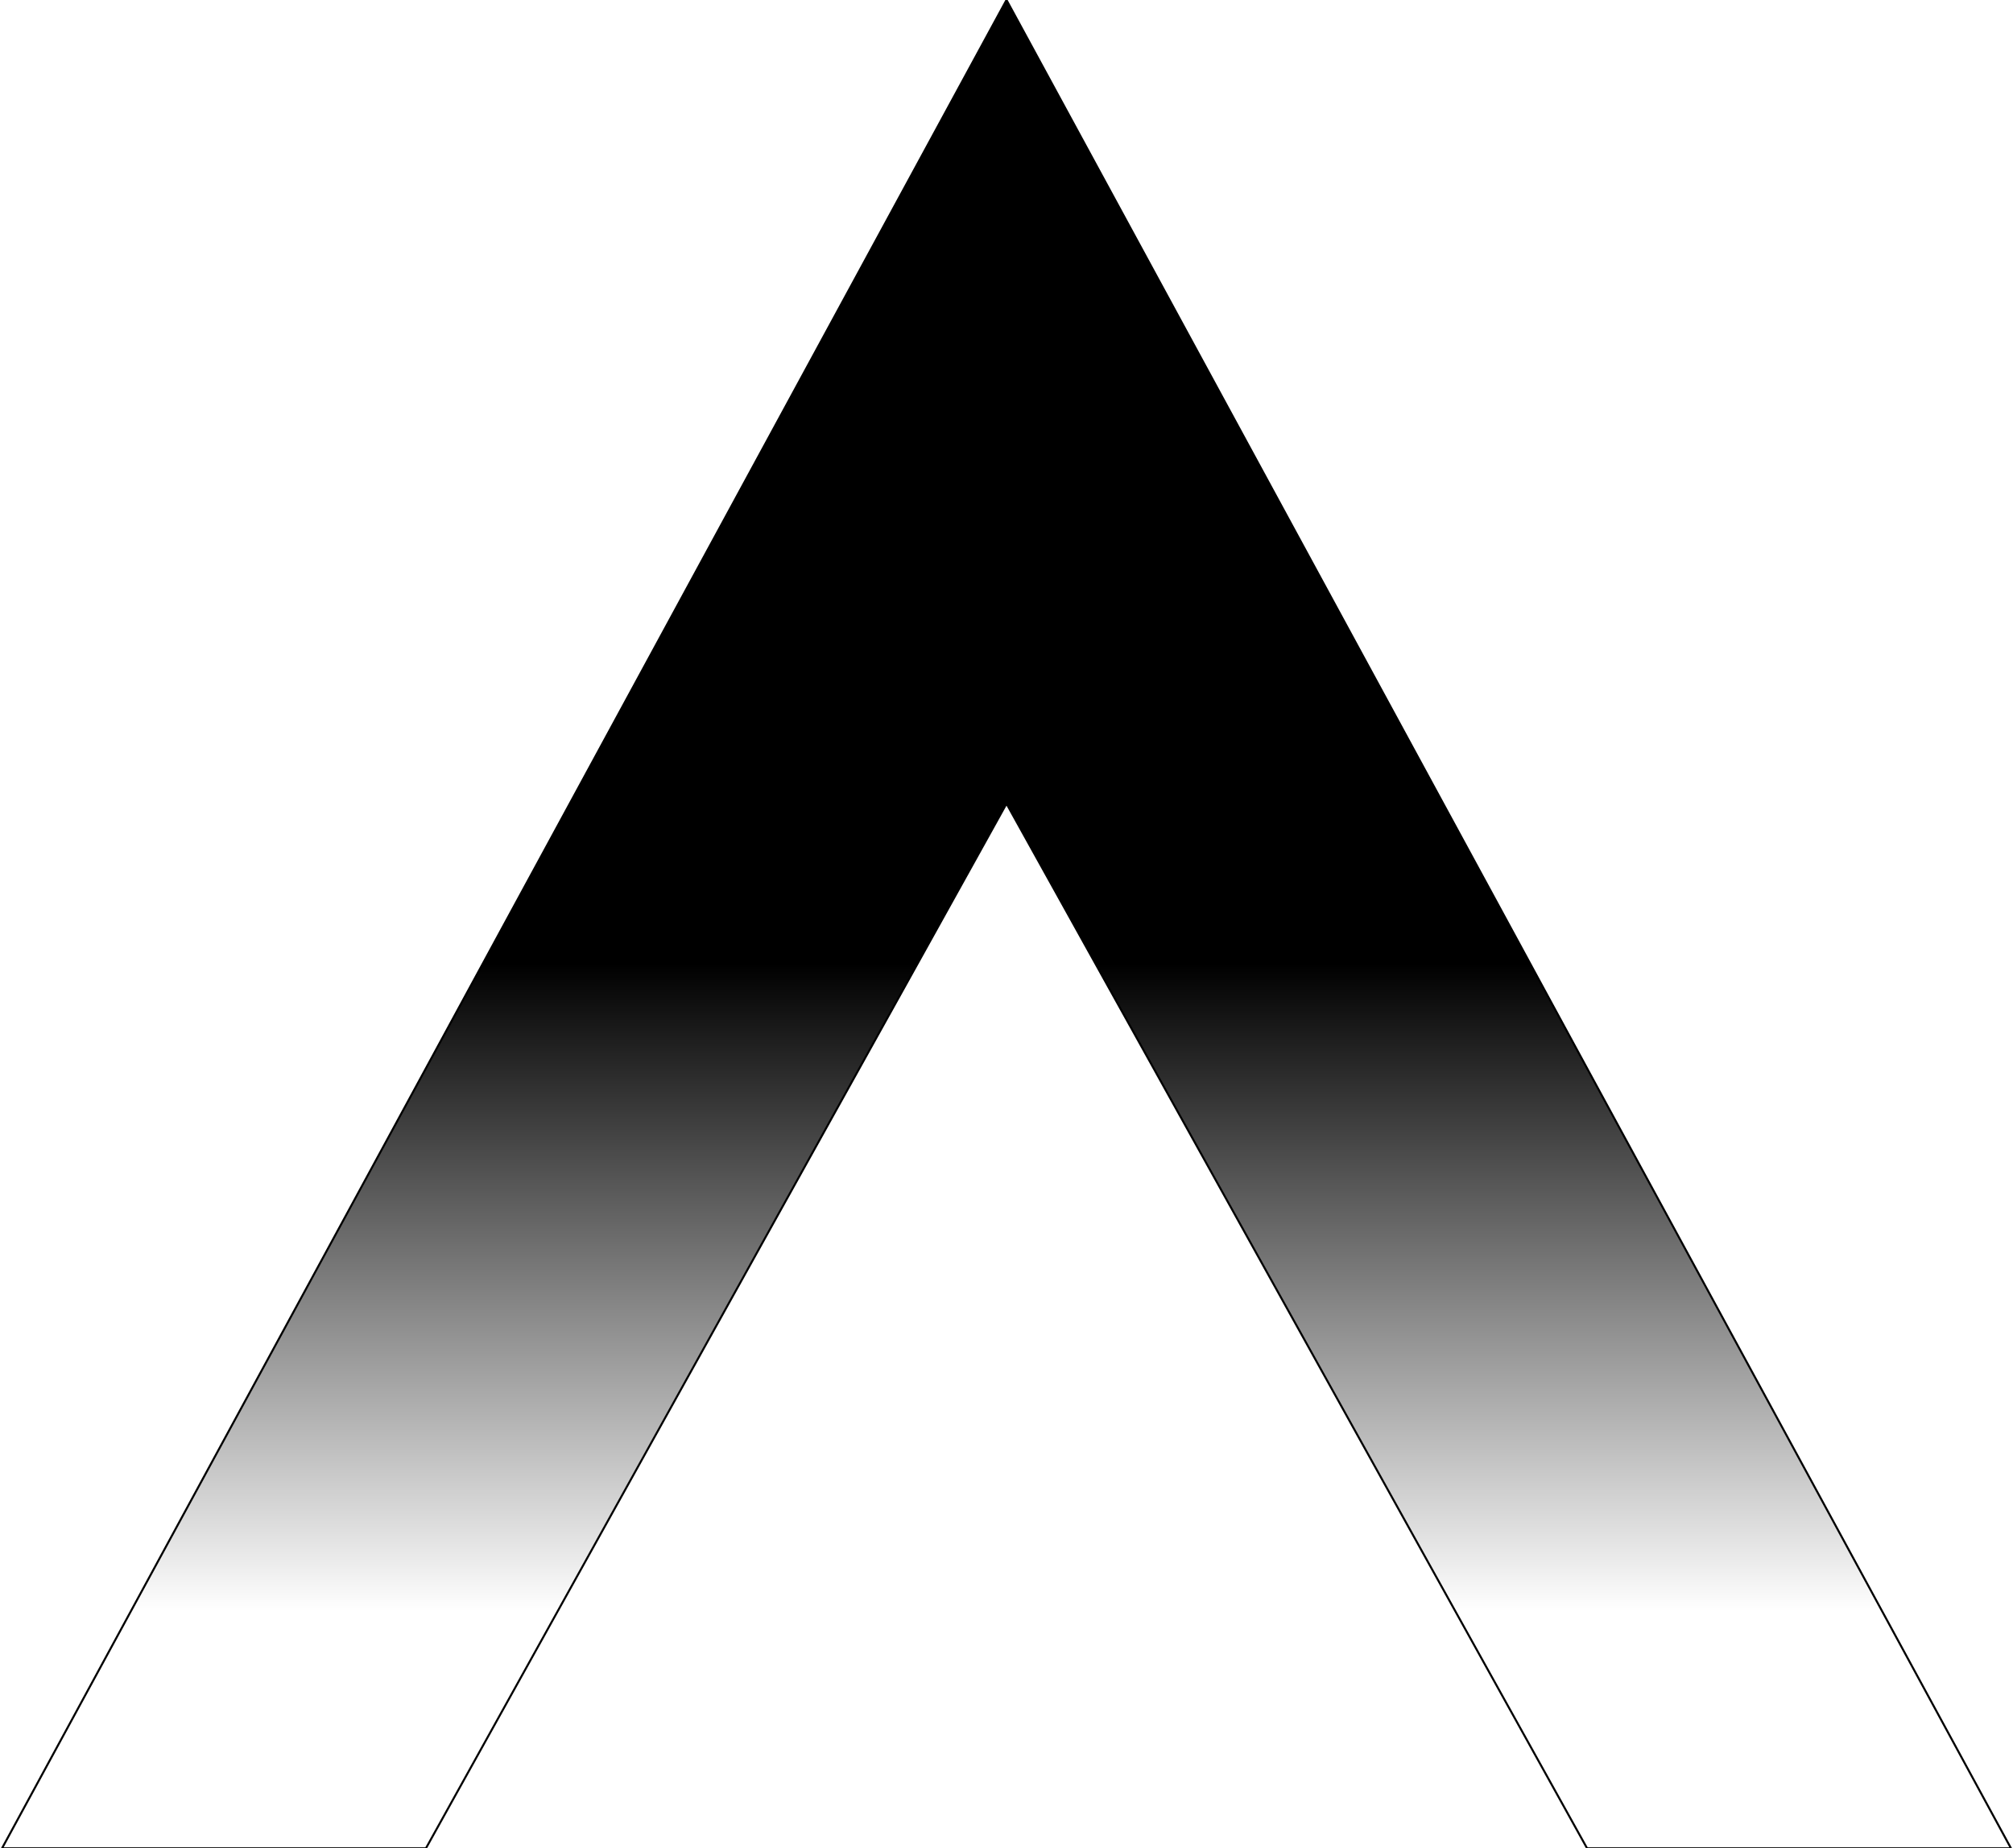<svg width="1002" height="920" viewBox="0 0 1002 920" fill="none" xmlns="http://www.w3.org/2000/svg">
<g style="mix-blend-mode:soft-light">
<path d="M1 920L501 0L1001 920H790L501 400L212 920H1Z" fill="url(#paint0_linear_1895_243)"/>
<path d="M1 920L501 0L1001 920H790L501 400L212 920H1Z" stroke="black"/>
</g>
<defs>
<linearGradient id="paint0_linear_1895_243" x1="501" y1="479.422" x2="501" y2="1117.29" gradientUnits="userSpaceOnUse">
<stop/>
<stop offset="0.506" stop-opacity="0"/>
</linearGradient>
</defs>
</svg>
